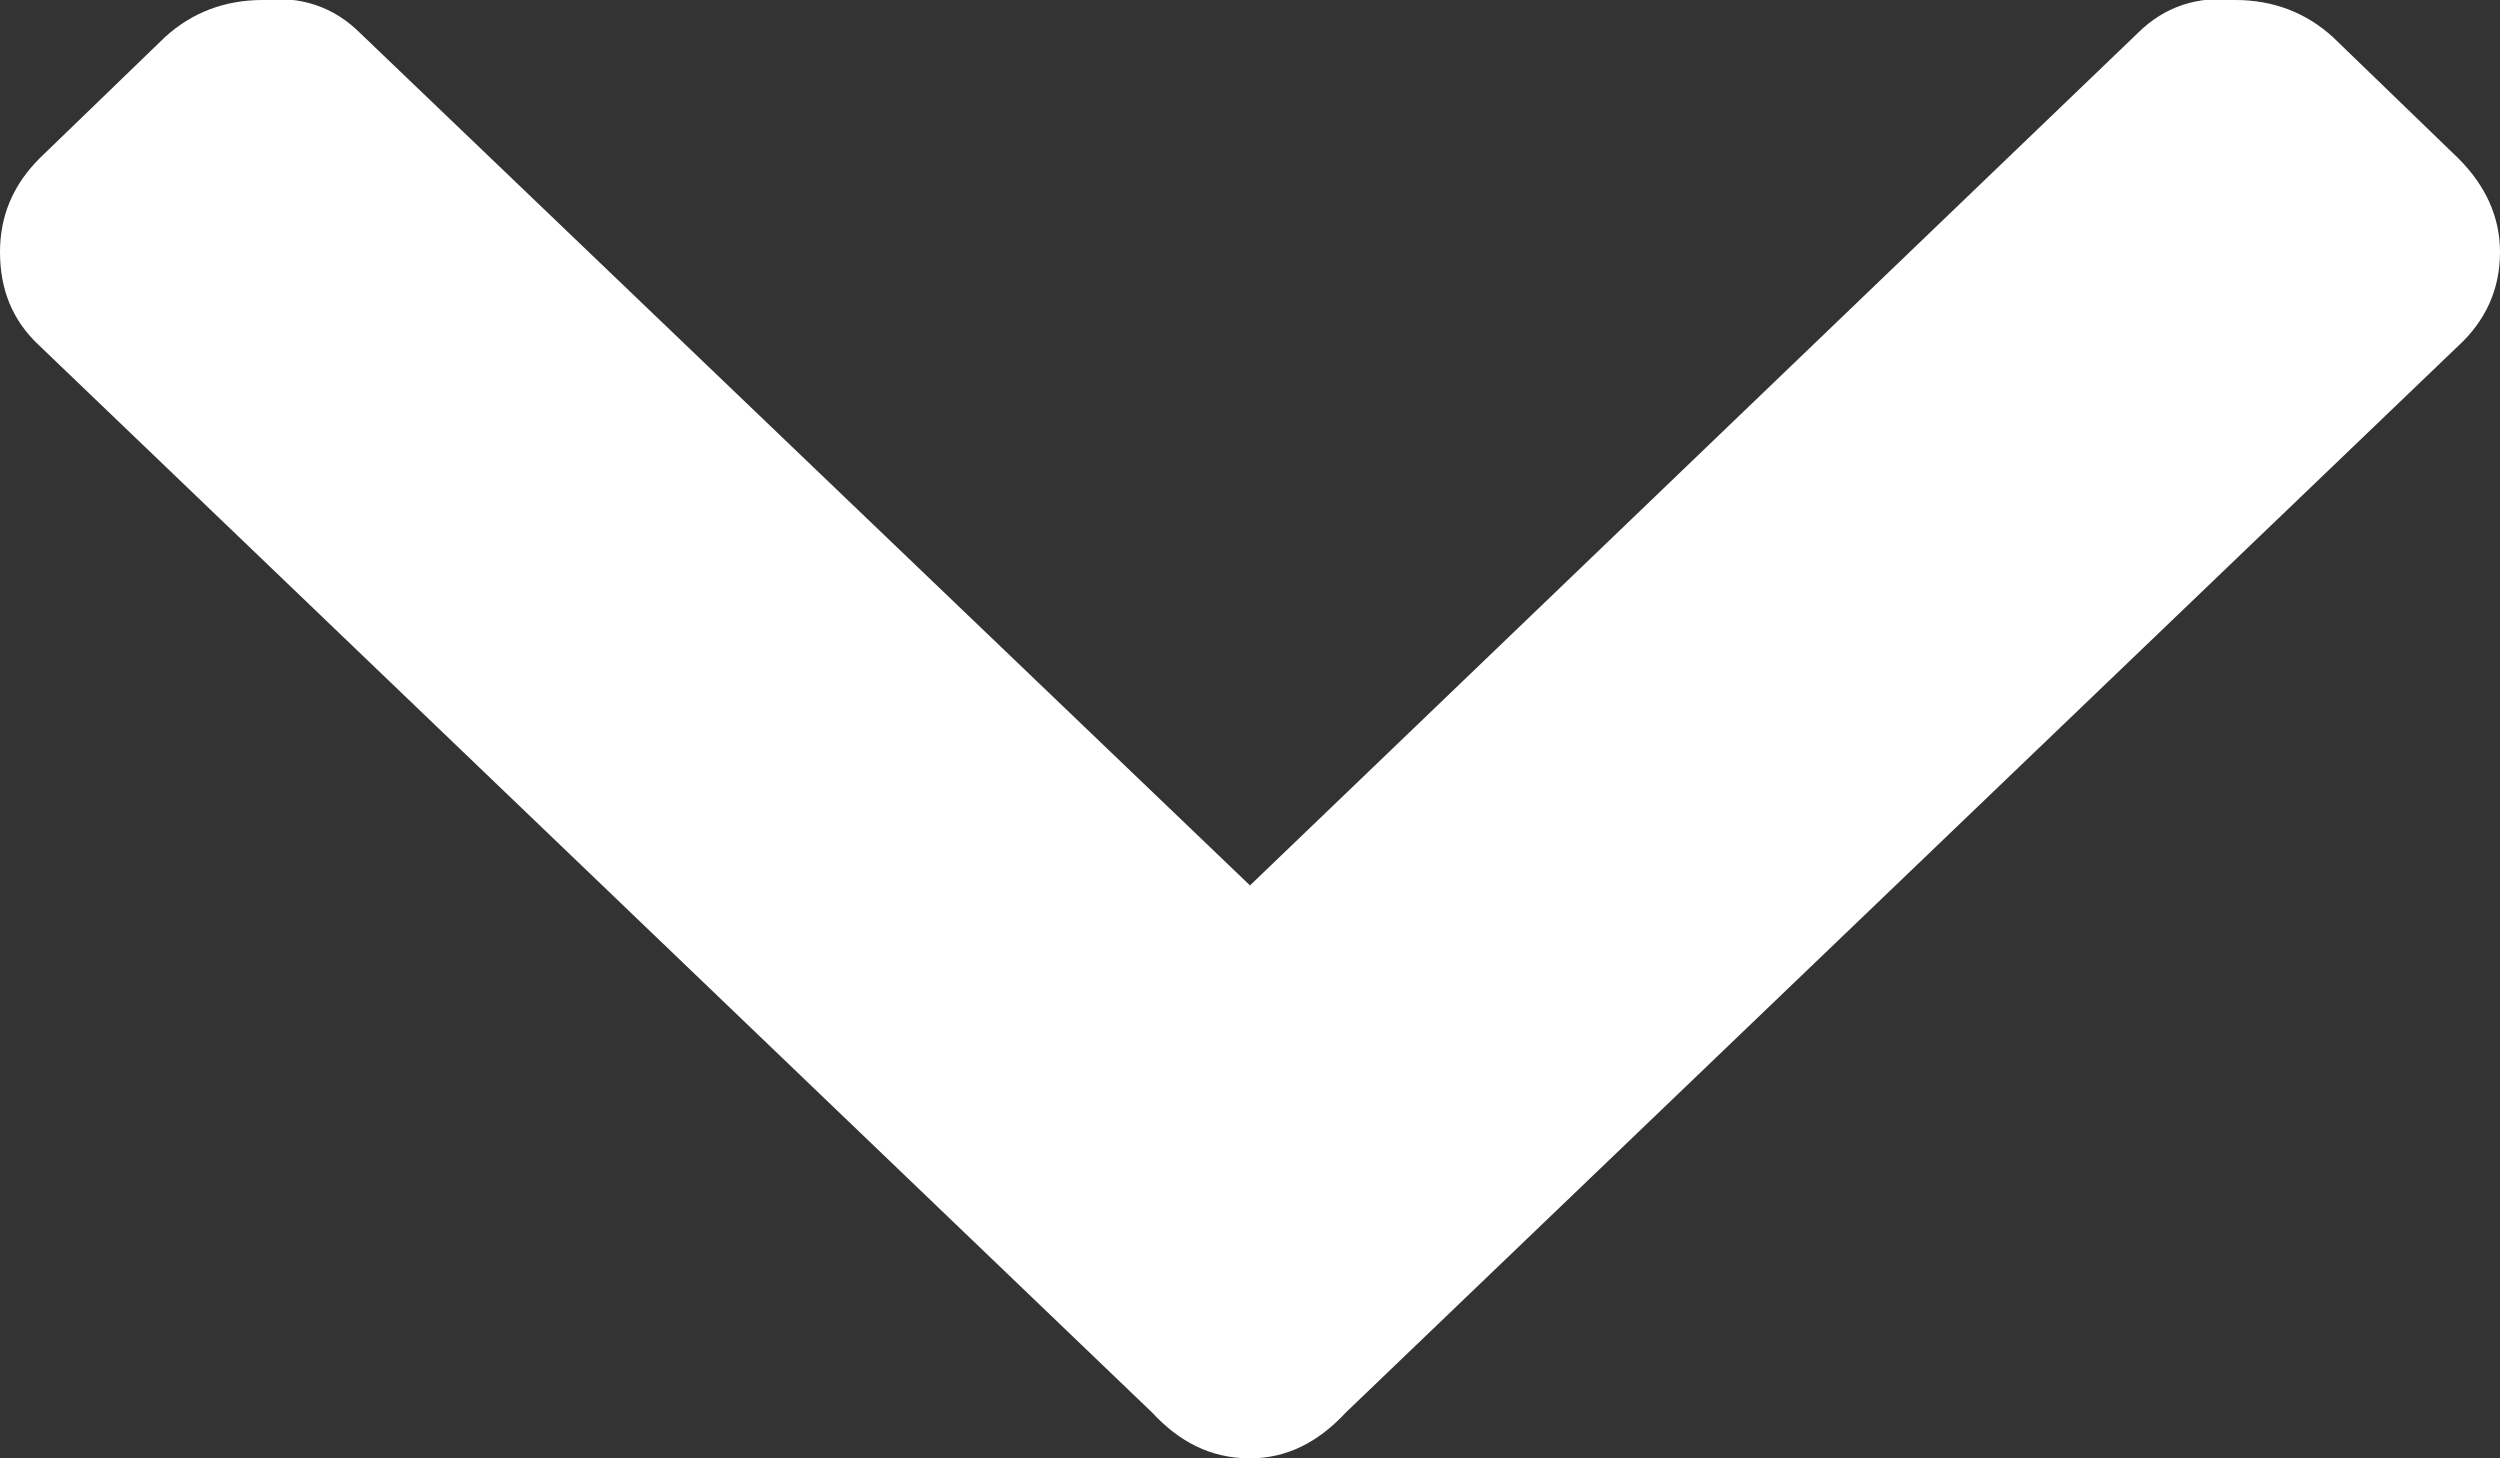<svg width="12" height="7" viewBox="0 0 12 7" fill="none" xmlns="http://www.w3.org/2000/svg" xmlns:xlink="http://www.w3.org/1999/xlink">
	<rect x="0" y="0" width="12" height="7" fill="#333333" stroke="none"/>
	<desc>
			Created with Pixso.
	</desc>
	<defs/>
	<path id="Vector" d="M6.46 6.78L11.8 1.66C11.93 1.54 12 1.39 12 1.21C12 1.04 11.93 0.89 11.8 0.76L11.2 0.18C11.07 0.06 10.91 0 10.73 0C10.55 -0.02 10.39 0.03 10.26 0.16L6 4.25L1.73 0.16C1.6 0.03 1.44 -0.02 1.26 0C1.08 0 0.92 0.06 0.79 0.18L0.19 0.76C0.06 0.89 0 1.04 0 1.21C0 1.39 0.06 1.54 0.19 1.66L5.53 6.78C5.66 6.92 5.81 7 6 7C6.18 7 6.33 6.92 6.46 6.78Z" fill="#FFFFFF" fill-opacity="1" fill-rule="nonzero"/>
</svg>
